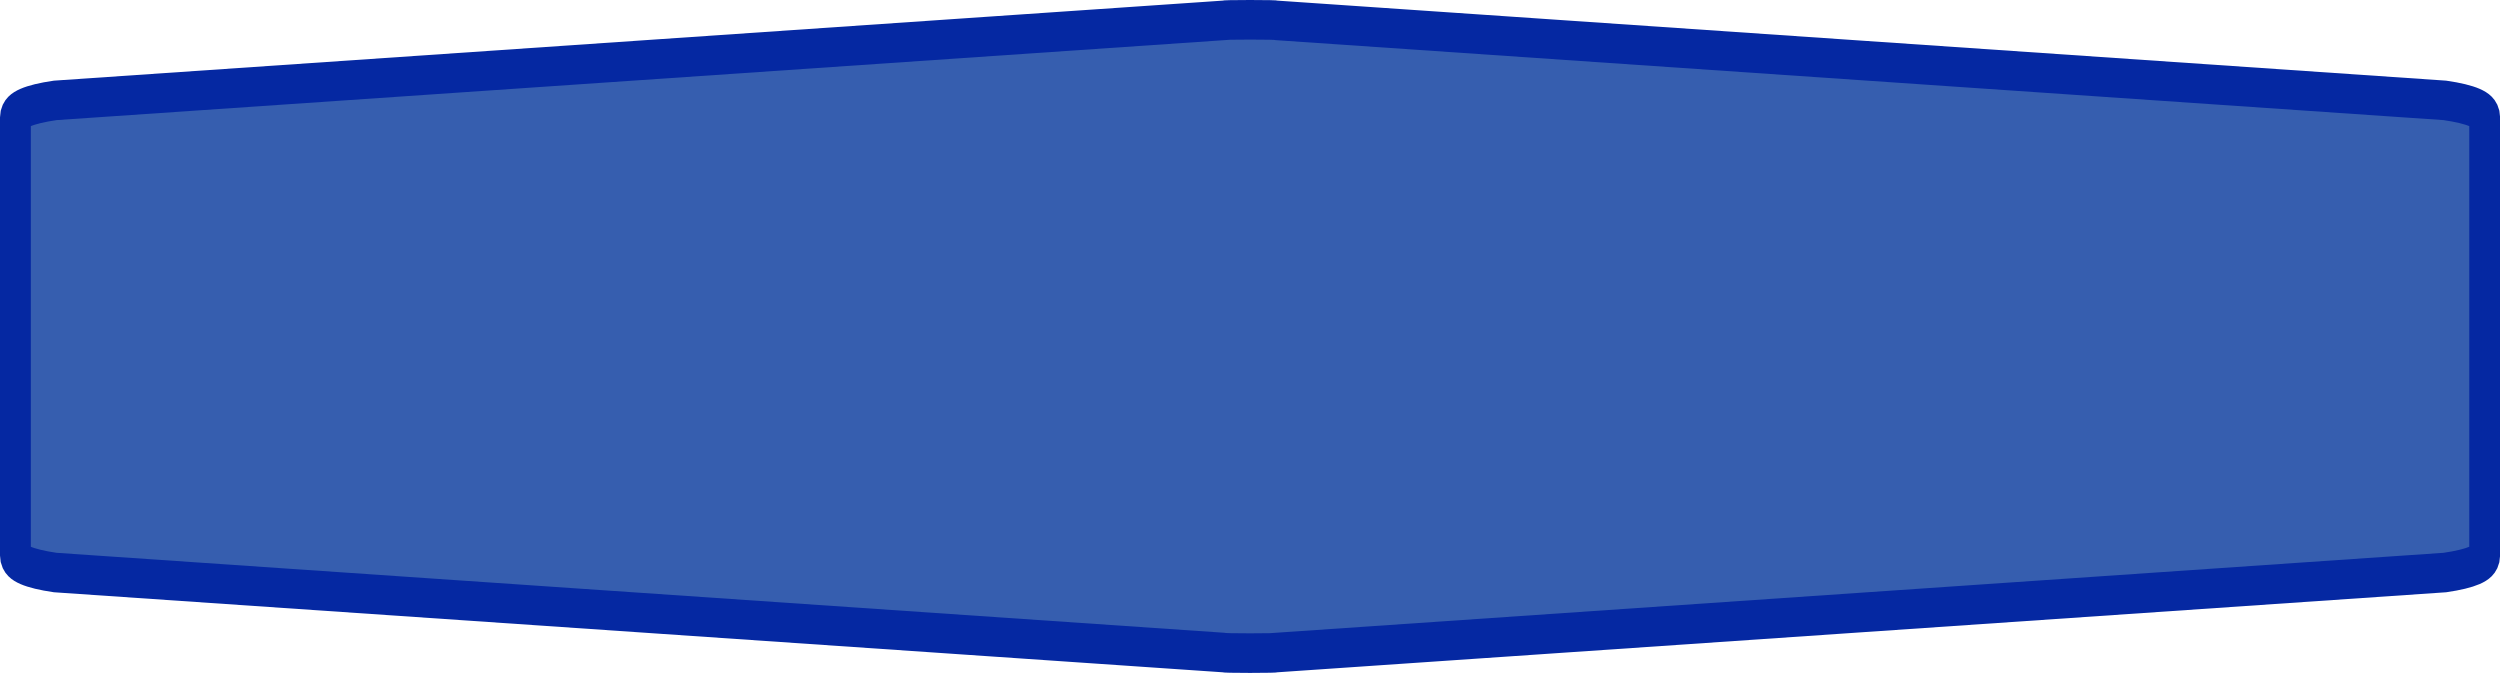 <?xml version="1.0" encoding="UTF-8"?>
<svg xmlns="http://www.w3.org/2000/svg" xmlns:xlink="http://www.w3.org/1999/xlink" width="78pt" height="21pt" viewBox="0 0 78 21" version="1.1">
<g id="surface1">
<path style="fill-rule:nonzero;fill:rgb(21.176%,36.863%,68.627%);fill-opacity:1;stroke-width:1;stroke-linecap:butt;stroke-linejoin:miter;stroke:rgb(1.961%,15.686%,63.529%);stroke-opacity:1;stroke-miterlimit:4;" d="M 0.499 8.5 L 0.499 2.972 C 0.499 2.78 0.929 2.634 1.789 2.536 L 39.64 0.515 C 39.64 0.506 39.928 0.5 40.5 0.5 C 41.072 0.5 41.36 0.506 41.36 0.515 L 79.211 2.536 C 80.071 2.634 80.501 2.78 80.501 2.972 L 80.501 14.028 C 80.501 14.22 80.071 14.366 79.211 14.464 L 41.36 16.485 C 41.36 16.494 41.072 16.5 40.5 16.5 C 39.928 16.5 39.64 16.494 39.64 16.485 L 1.789 14.464 C 0.929 14.366 0.499 14.22 0.499 14.028 Z M 0.499 8.5 " transform="matrix(0.963,0,0,1.235,0,0)"/>
</g>
</svg>
